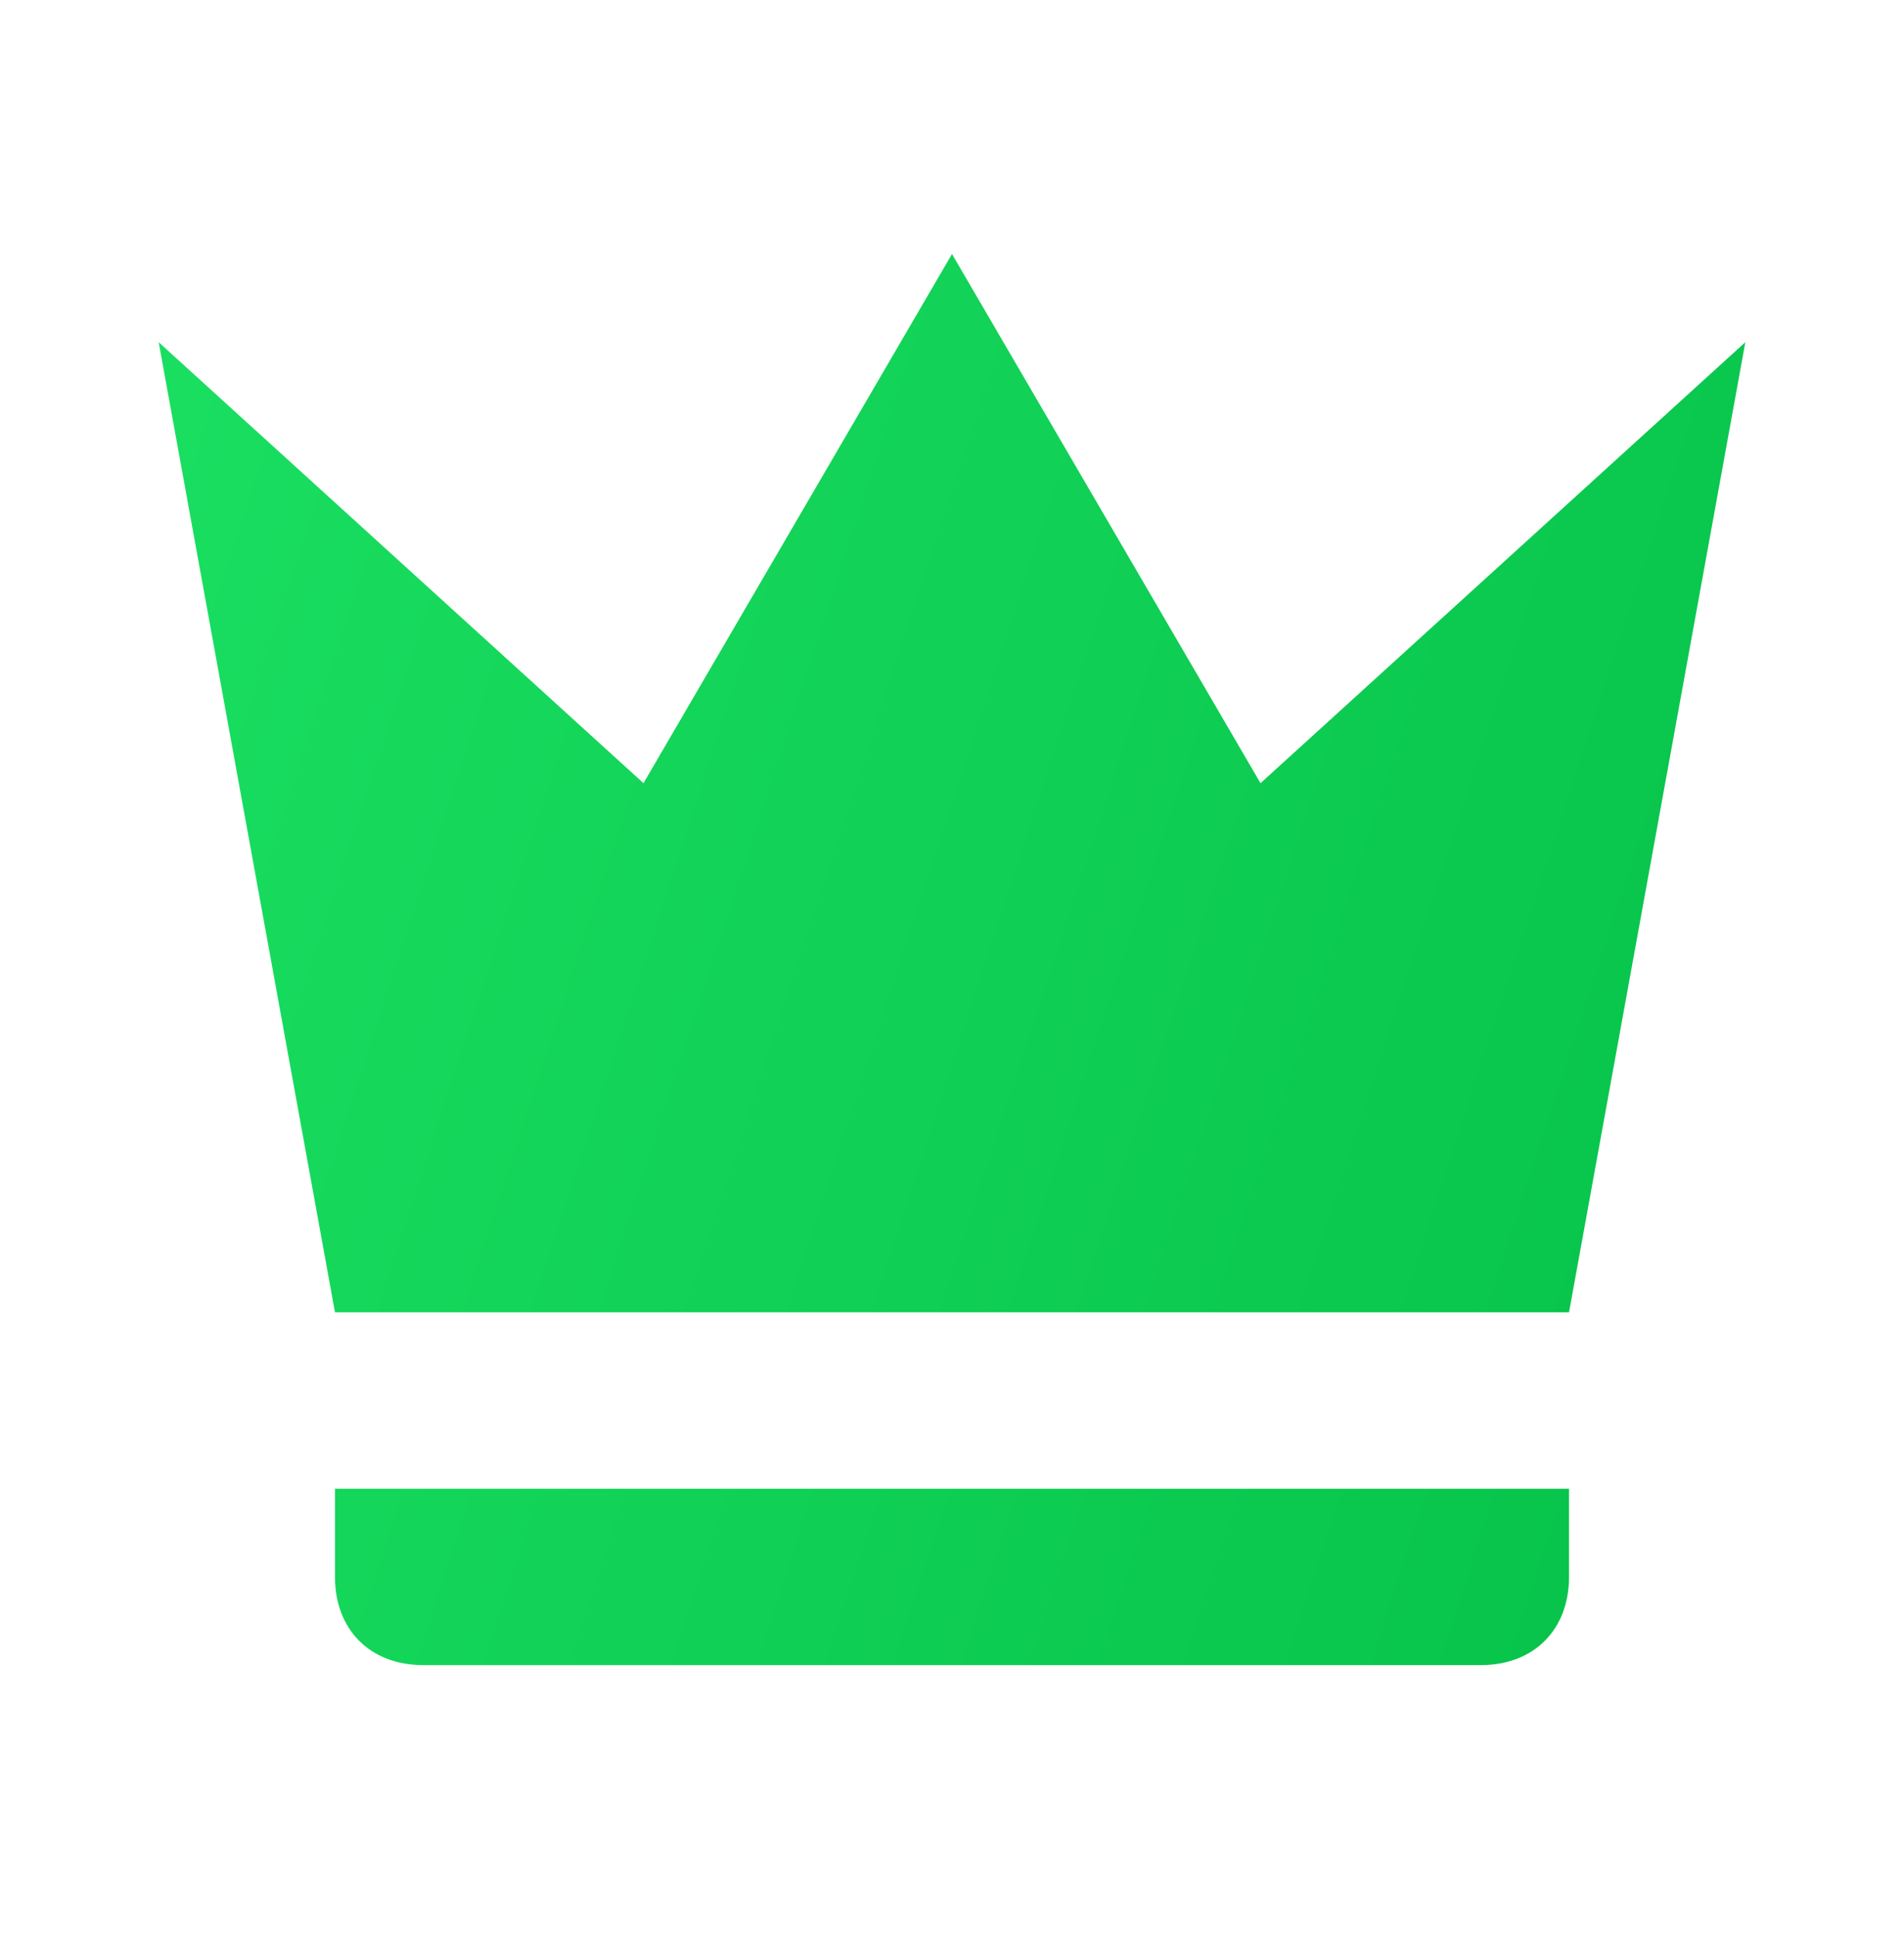 <svg width="60" height="61" viewBox="0 0 60 61" fill="none" xmlns="http://www.w3.org/2000/svg">
<path d="M10.556 41.333L5 10.778L20.278 24.667L30 8L39.722 24.667L55 10.778L49.444 41.333H10.556ZM49.444 49.667C49.444 51.333 48.333 52.444 46.667 52.444H13.333C11.667 52.444 10.556 51.333 10.556 49.667V46.889H49.444V49.667Z" fill="url(#paint0_linear_1430_28232)"/>
<defs>
<linearGradient id="paint0_linear_1430_28232" x1="55" y1="52.444" x2="-3.295" y2="33.43" gradientUnits="userSpaceOnUse">
<stop stop-color="#06C149"/>
<stop offset="1" stop-color="#1ADF61"/>
</linearGradient>
</defs>
</svg>
